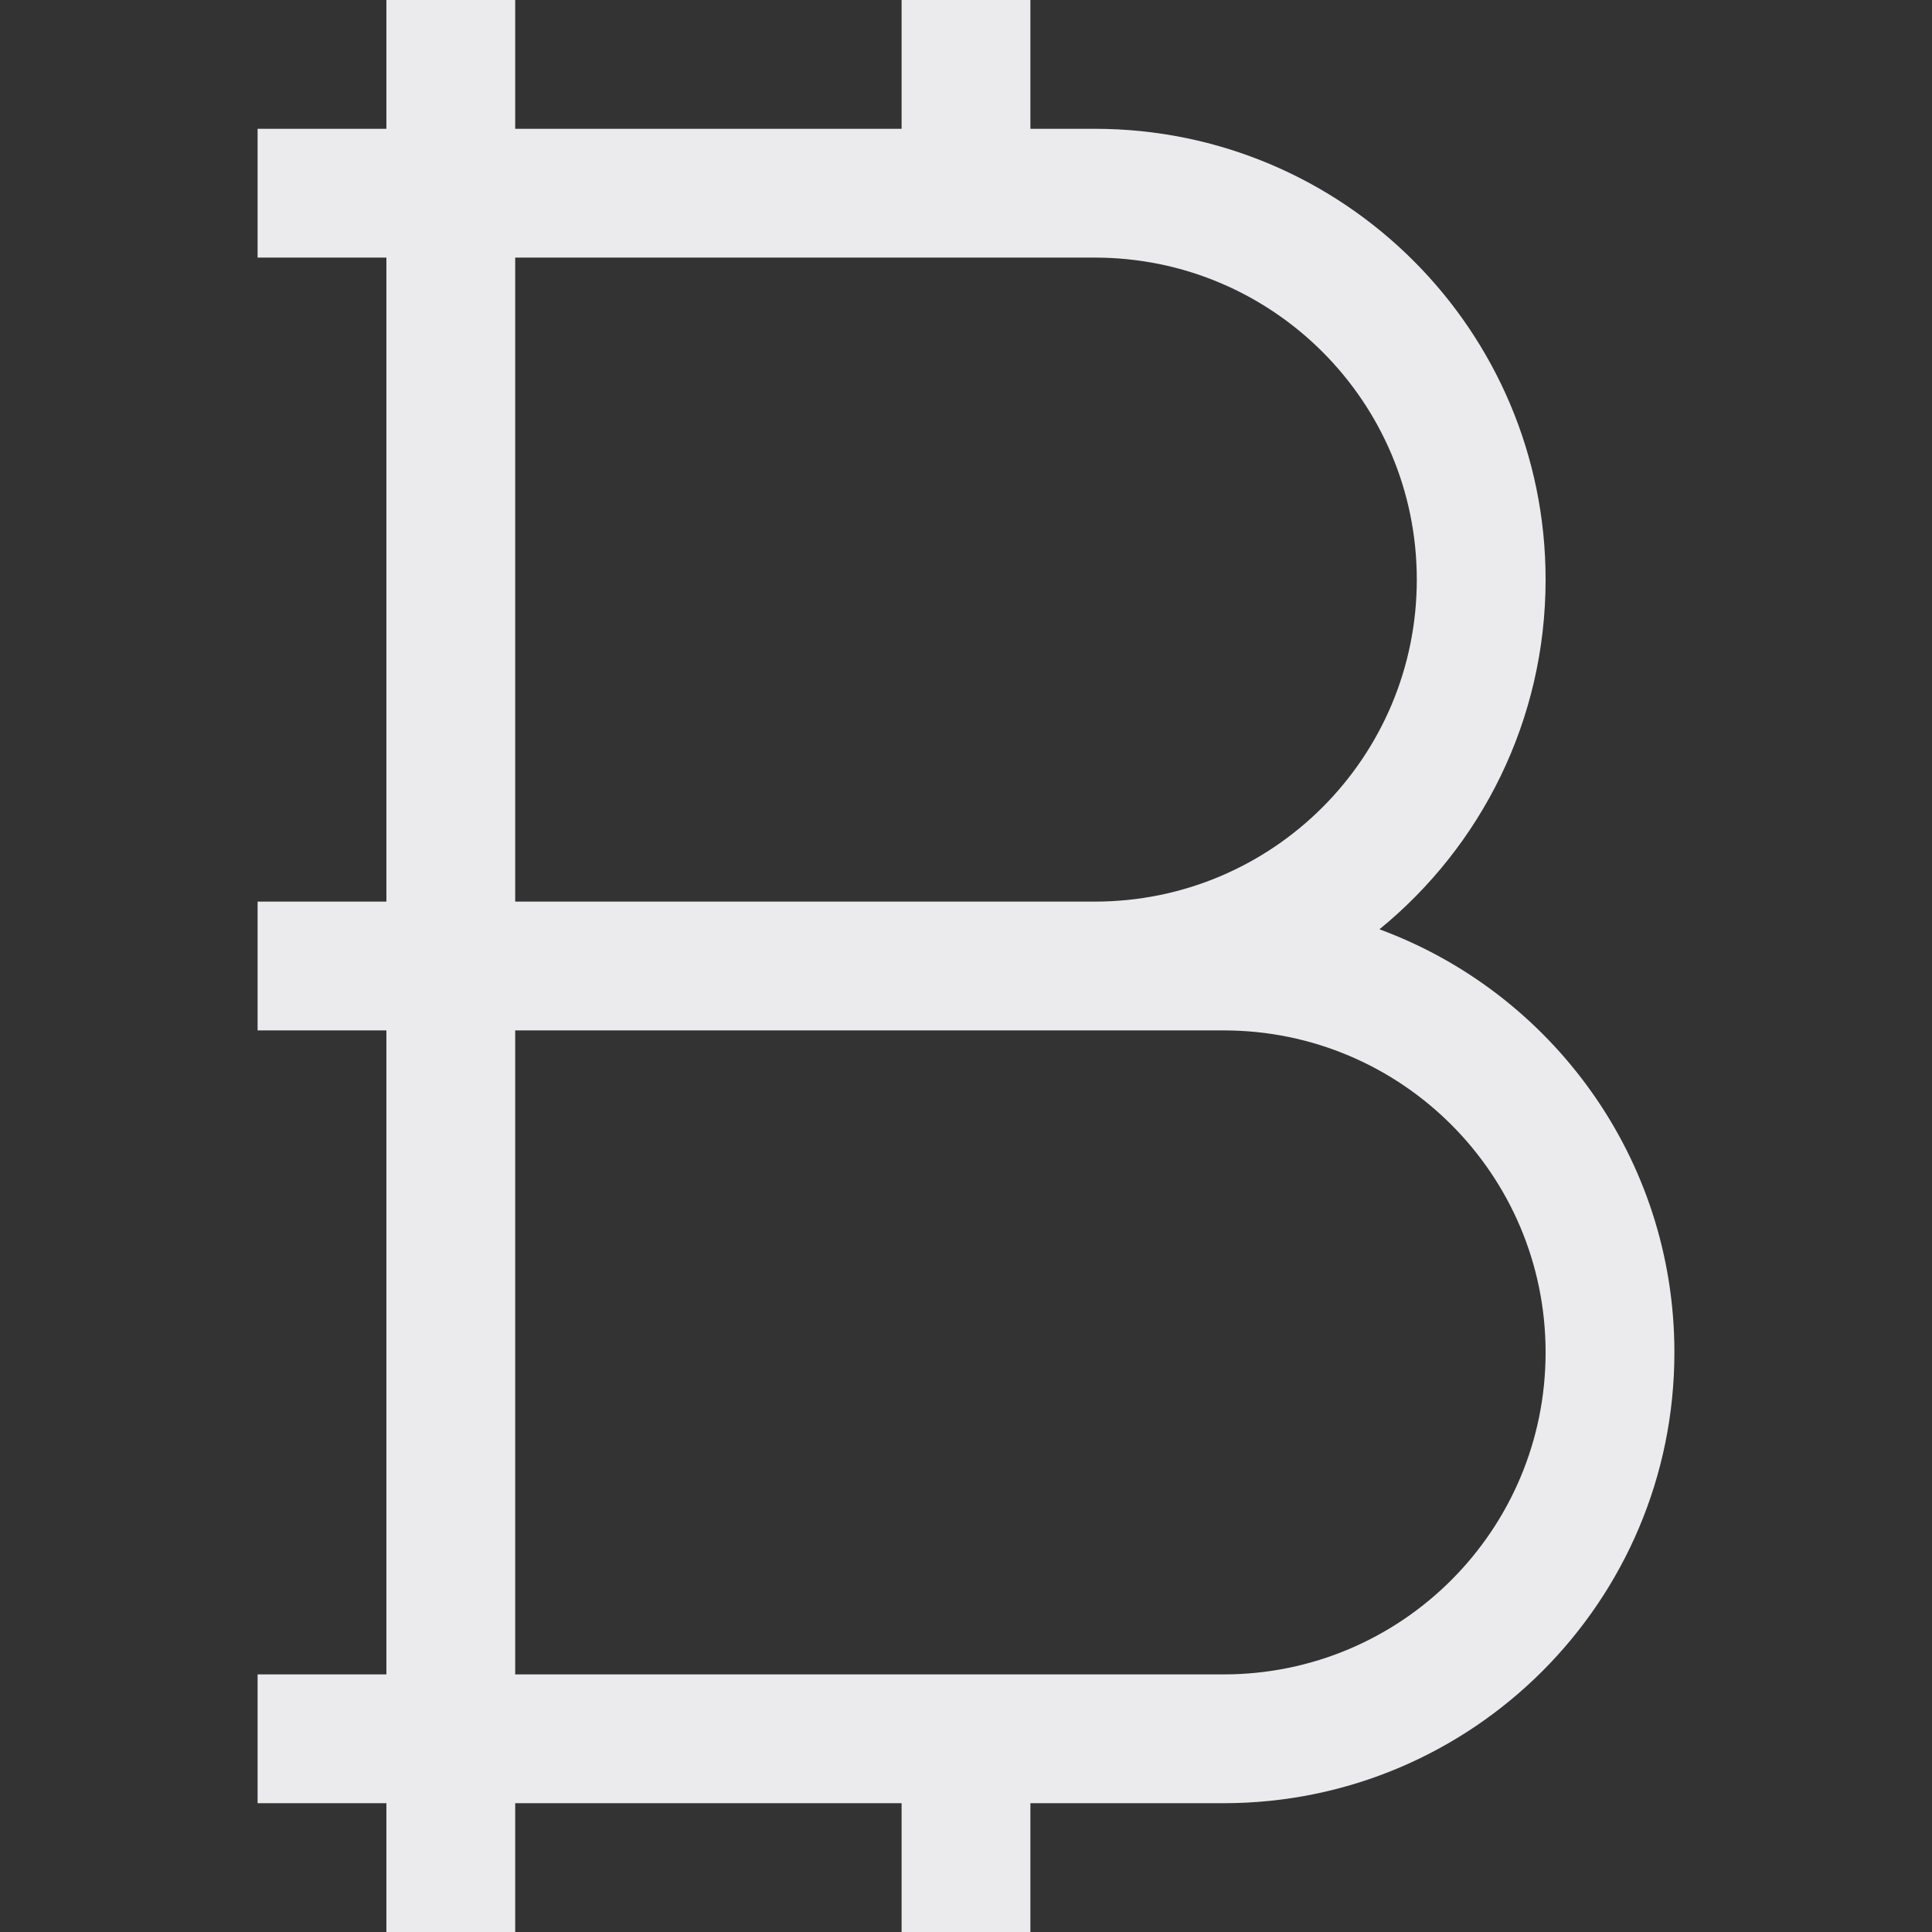 <svg width="15" height="15" viewBox="0 0 15 15" fill="none" xmlns="http://www.w3.org/2000/svg">
<rect x="0" y="0" width="15" height="15" fill="#333333" stroke="none"/>
<path fill-rule="evenodd" clip-rule="evenodd" d="M3 1V0H4V1H7V0H8V1H8.5C10.433 1 12 2.567 12 4.5C12 5.595 11.497 6.573 10.71 7.215C12.046 7.707 13 8.992 13 10.5C13 12.433 11.433 14 9.5 14H8V15H7V14H4V15H3V14H2V13H3V8H2V7H3V2H2V1H3ZM4 2V7H8.5C9.881 7 11 5.881 11 4.5C11 3.119 9.881 2 8.5 2H4ZM4 8H9.5C10.881 8 12 9.119 12 10.5C12 11.881 10.881 13 9.5 13H4V8Z" fill="#EBEBED"/>
</svg>
